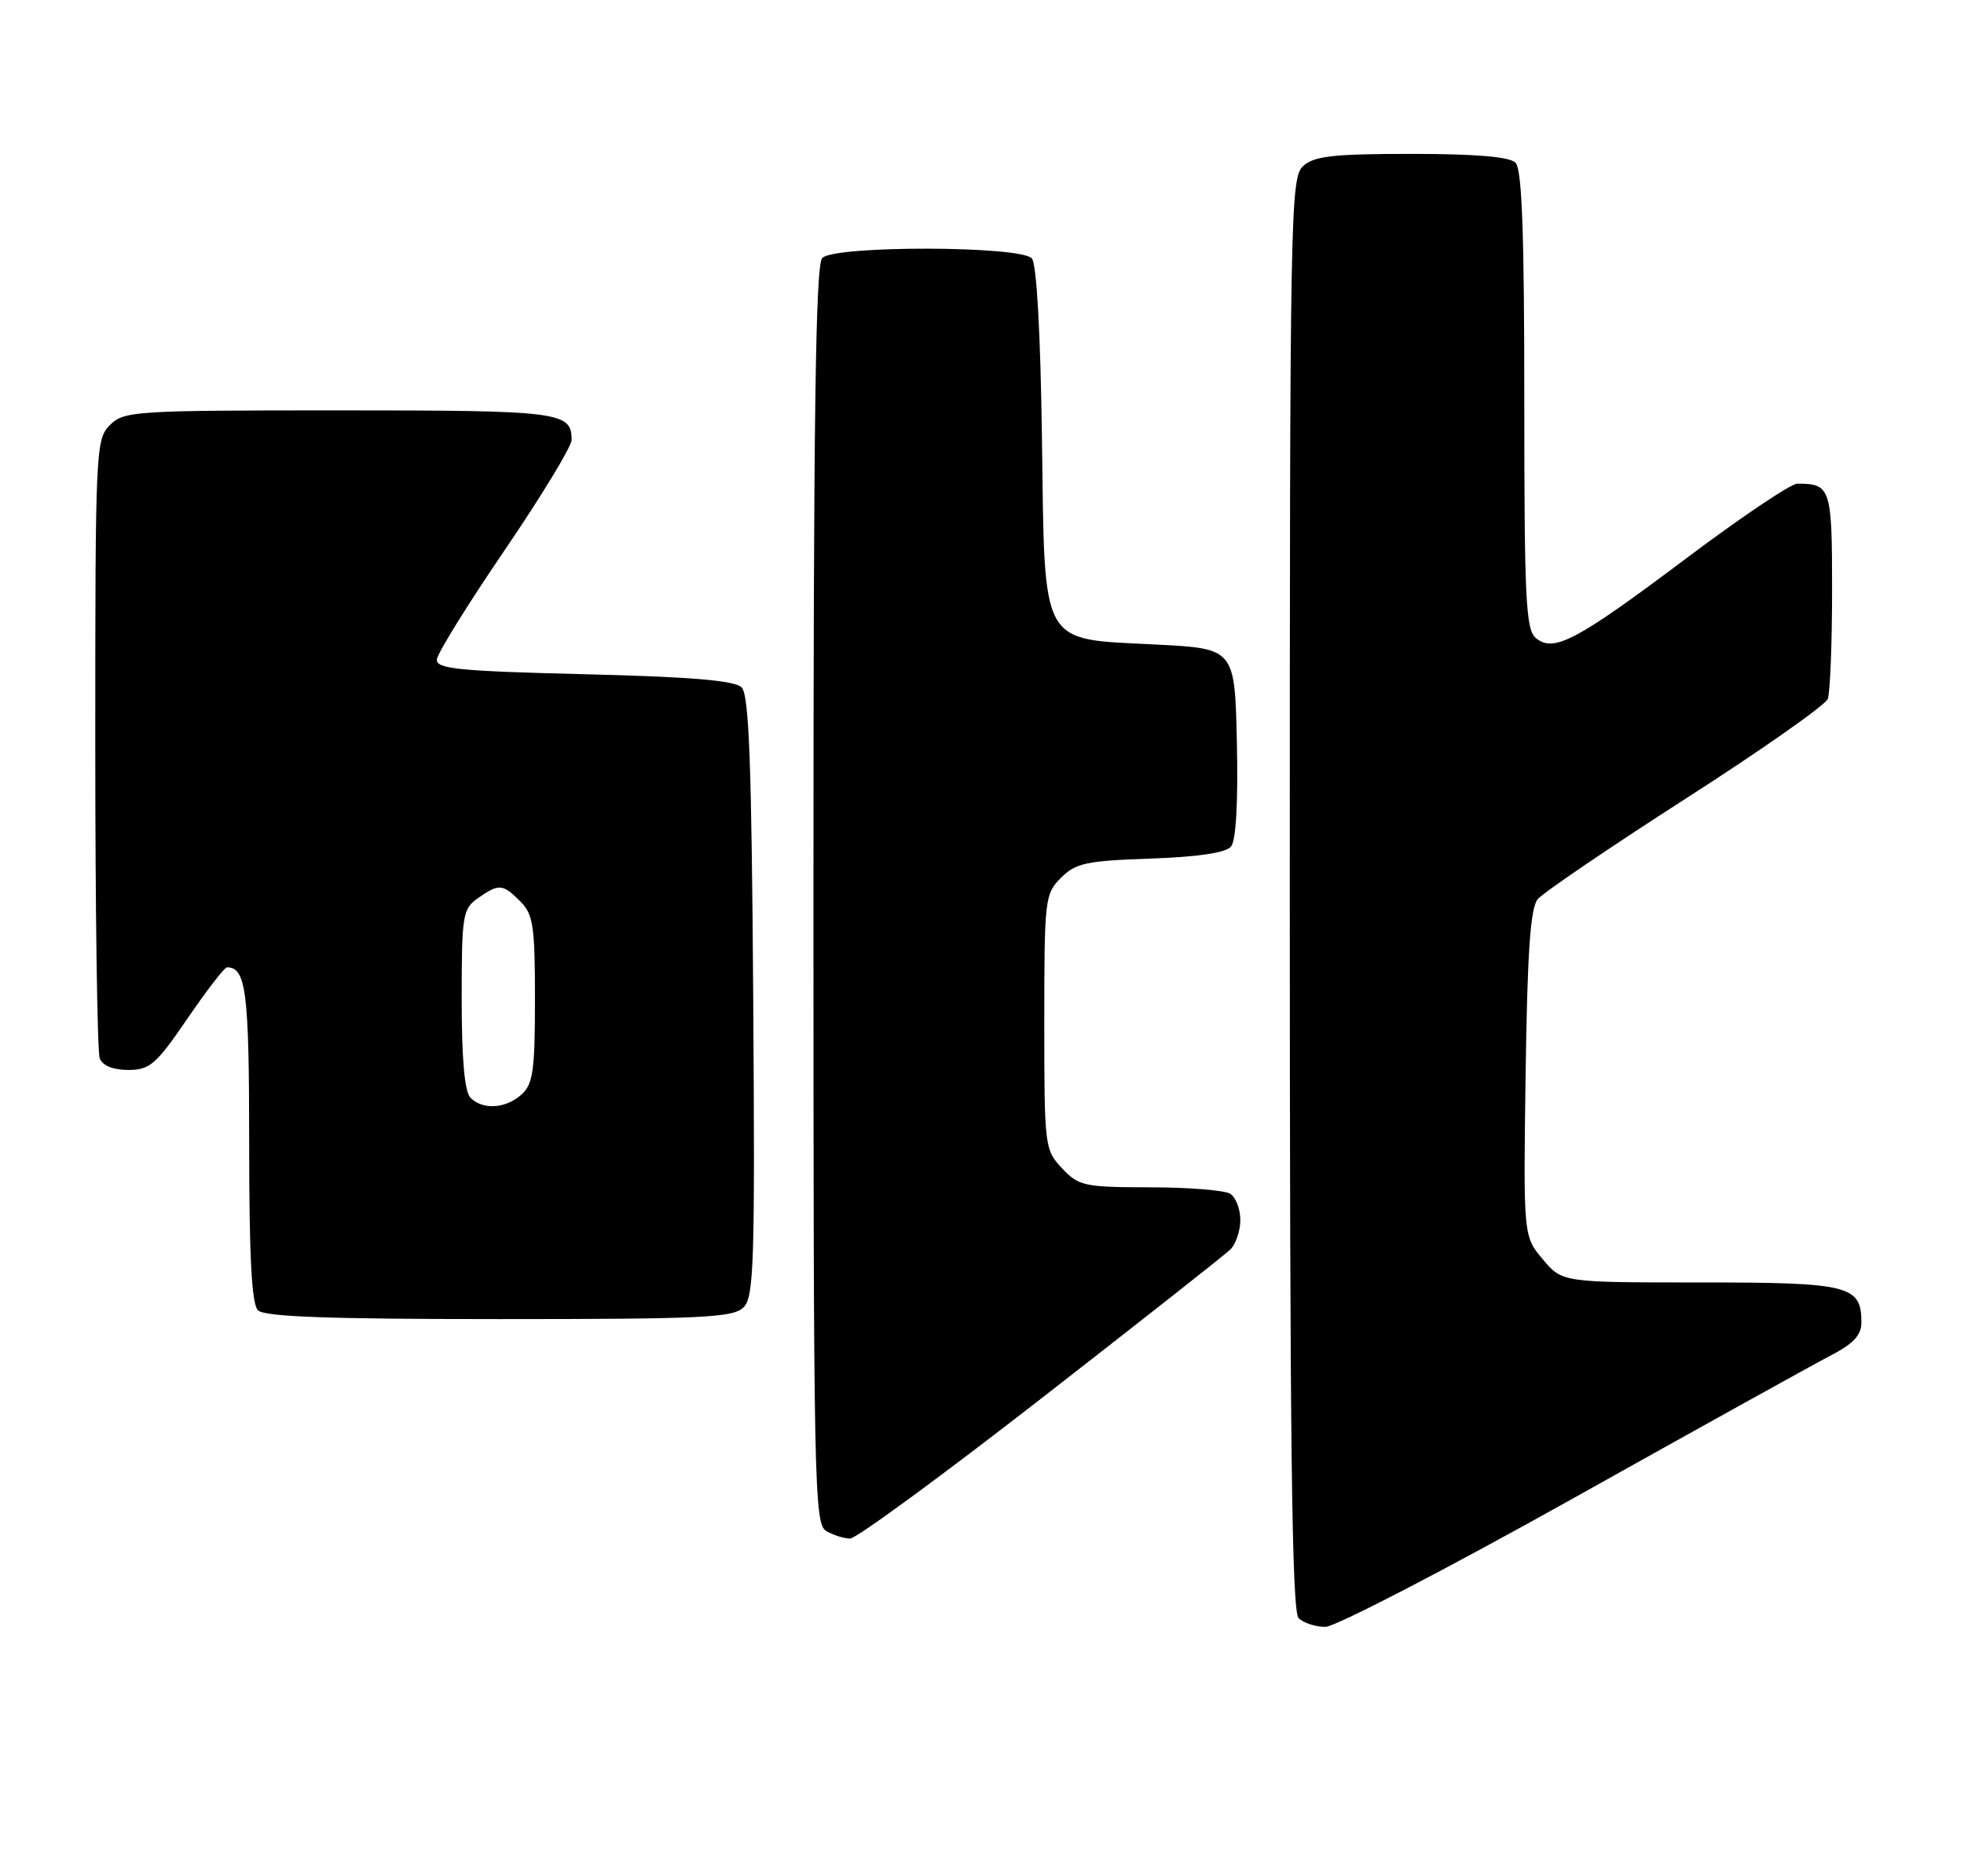 <?xml version="1.0" encoding="UTF-8" standalone="no"?>
<!DOCTYPE svg PUBLIC "-//W3C//DTD SVG 1.1//EN" "http://www.w3.org/Graphics/SVG/1.1/DTD/svg11.dtd" >
<svg xmlns="http://www.w3.org/2000/svg" xmlns:xlink="http://www.w3.org/1999/xlink" version="1.1" viewBox="0 0 268 256">
 <g >
 <path fill="currentColor"
d=" M 214.40 204.61 C 231.50 195.04 247.41 186.22 249.75 185.00 C 252.90 183.37 254.00 182.20 254.00 180.47 C 254.00 175.40 252.39 175.00 232.02 175.00 C 213.18 175.00 213.18 175.00 210.52 171.84 C 207.87 168.69 207.87 168.69 208.18 146.49 C 208.42 129.84 208.83 123.90 209.83 122.70 C 210.57 121.81 219.64 115.65 229.99 109.00 C 240.35 102.36 249.08 96.22 249.41 95.38 C 249.73 94.53 250.00 87.85 250.00 80.53 C 250.00 66.56 249.82 66.00 245.25 66.00 C 244.38 66.00 237.58 70.57 230.14 76.16 C 215.11 87.45 212.02 89.09 209.58 87.07 C 208.20 85.92 208.00 81.77 208.00 54.58 C 208.00 31.66 207.68 23.08 206.80 22.20 C 205.99 21.39 201.38 21.00 192.63 21.00 C 181.96 21.00 179.33 21.29 177.83 22.65 C 176.08 24.24 176.00 28.63 176.00 121.95 C 176.00 196.57 176.28 219.88 177.20 220.80 C 177.86 221.46 179.50 222.00 180.85 222.00 C 182.19 222.00 197.29 214.17 214.40 204.61 Z  M 142.00 190.90 C 155.47 180.42 167.12 171.25 167.88 170.51 C 168.63 169.78 169.25 167.96 169.25 166.48 C 169.25 164.99 168.63 163.38 167.88 162.90 C 167.12 162.42 162.19 162.02 156.92 162.02 C 147.93 162.00 147.20 161.84 144.92 159.42 C 142.55 156.89 142.50 156.48 142.50 139.45 C 142.50 122.69 142.58 121.97 144.78 119.78 C 146.78 117.77 148.24 117.46 156.98 117.16 C 163.53 116.93 167.27 116.37 167.98 115.52 C 168.66 114.70 168.96 109.49 168.78 101.36 C 168.50 88.50 168.50 88.50 157.73 87.95 C 141.76 87.13 142.58 88.61 142.18 59.74 C 141.98 45.45 141.46 36.05 140.81 35.27 C 139.37 33.53 113.93 33.47 112.20 35.20 C 111.29 36.11 111.00 56.79 111.00 122.15 C 111.00 202.76 111.10 207.96 112.75 208.92 C 113.71 209.48 115.17 209.94 116.00 209.95 C 116.83 209.95 128.53 201.38 142.00 190.90 Z  M 101.46 178.40 C 102.89 176.97 103.03 172.33 102.78 135.95 C 102.56 104.11 102.21 94.81 101.20 93.80 C 100.26 92.86 94.38 92.36 79.70 92.00 C 62.57 91.58 59.52 91.27 59.61 90.00 C 59.67 89.17 63.83 82.46 68.86 75.08 C 73.89 67.69 78.00 60.92 78.00 60.03 C 78.00 56.19 76.48 56.00 46.30 56.00 C 18.33 56.00 16.91 56.09 15.00 58.00 C 13.06 59.94 13.00 61.33 13.00 101.42 C 13.00 124.20 13.27 143.55 13.61 144.42 C 13.99 145.42 15.43 146.00 17.50 146.00 C 20.45 146.00 21.28 145.28 25.57 139.00 C 28.20 135.15 30.63 132.00 30.98 132.00 C 33.58 132.00 34.00 135.33 34.00 156.00 C 34.00 171.47 34.34 177.94 35.20 178.80 C 36.08 179.68 44.78 180.00 68.13 180.00 C 95.91 180.00 100.06 179.80 101.46 178.40 Z  M 64.20 149.80 C 63.40 149.00 63.00 144.55 63.00 136.36 C 63.00 124.84 63.13 124.02 65.22 122.56 C 68.08 120.55 68.59 120.59 71.00 123.00 C 72.76 124.76 73.00 126.33 73.00 136.35 C 73.00 146.07 72.74 147.93 71.17 149.35 C 69.02 151.29 65.89 151.49 64.20 149.80 Z "/>
</g>
</svg>